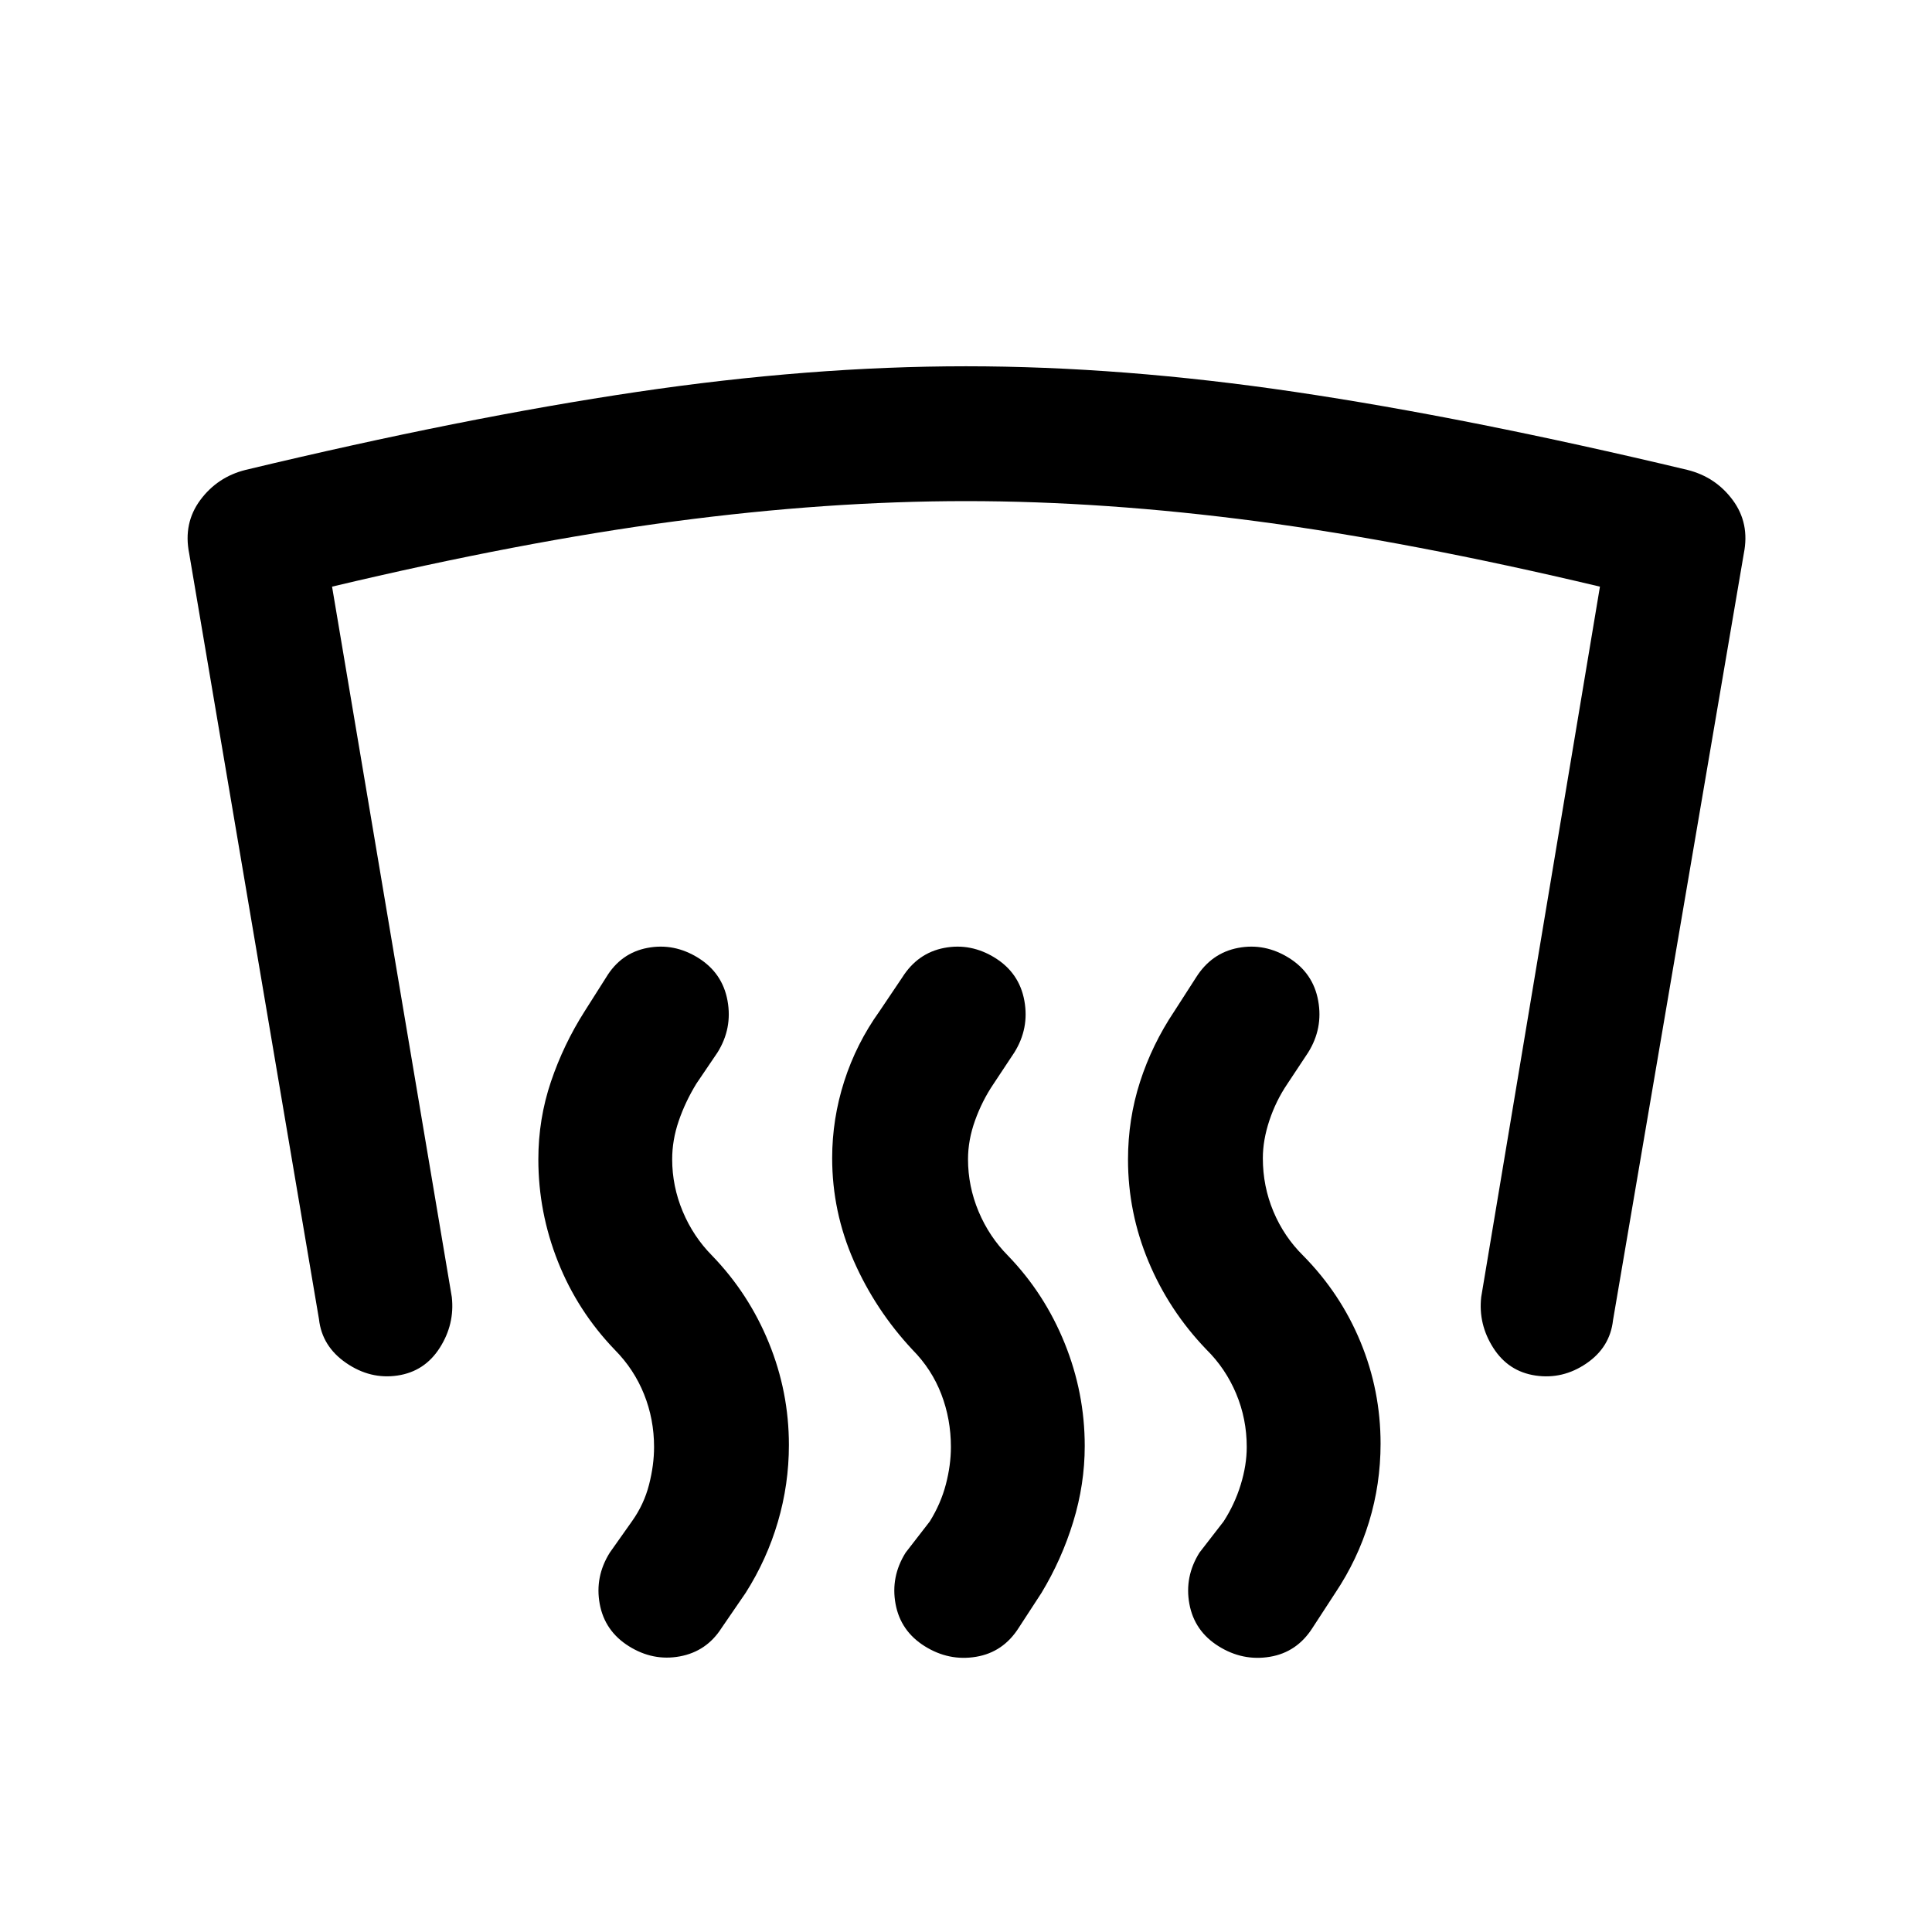 <svg xmlns="http://www.w3.org/2000/svg" height="20" viewBox="0 -960 960 960" width="20"><path d="M197.5-276.5q-13.5 2-25.5-6.25t-13.5-21.75L94-685q-3-15 5.5-26.5t22.5-15q108.5-26 194.5-38.75T480-778q77.5 0 163.5 12.75t195 38.75q14 3.5 22.5 15t5.5 26.5l-65 381q-1.5 13.5-13.25 21.5t-25.25 6q-13.5-2-21-13.75t-6-25.25l59-353q-94.22-22.39-170.21-32.45Q548.79-711 480-711q-68.79 0-144.79 10.05Q259.22-690.89 165-668.5l59.5 353q1.5 13.5-6 25.25t-21 13.75Zm422 35.5q0-13.95-5.25-26.48Q609-280 599.43-289.45q-18.56-19.31-28.74-43.68-10.19-24.37-10.19-50.71 0-20.08 5.98-38.62t17.02-35.04l10.82-16.82Q602-486.5 615.25-489t25.25 5q12 7.5 14.5 21.25T650-437l-10.4 15.7q-5.6 8.3-8.85 18.05t-3.25 18.75q0 13.95 5.25 26.48 5.25 12.52 14.82 21.97 18.56 18.81 28.49 42.93Q686-269 686-242.66q0 20.08-5.73 38.87T663.5-168.5l-11.28 17.32Q644.5-139 631-136.75T605.5-142q-12-7.5-14.5-21t5-25.5l12-15.5q5.5-8.5 8.5-18.25t3-18.75Zm-147 0q0-13.82-4.76-26.22-4.76-12.4-14.29-22.05Q435-309 424.25-333.44q-10.75-24.45-10.75-51.12 0-19.44 5.98-38.12 5.98-18.69 17.52-34.82l11.32-16.82Q456-486.5 469.25-489t25.25 5q12 7.5 14.5 21.25T504-437l-10.4 15.7q-5.6 8.3-9.1 18.05T481-384q0 13.45 5.25 25.98 5.25 12.52 14.64 21.99 18.17 18.82 28.14 43.48Q539-267.9 539-241.5q0 19-5.72 37.68-5.72 18.69-15.78 35.32l-11.28 17.32Q498.5-139 485-136.75T459.5-142q-12-7.5-14.5-21t5-25.5l12-15.5q5.5-8.86 8-18.43t2.5-18.57ZM325-241q0-13.82-4.98-26.22-4.97-12.4-14.52-22.05-18.5-19.23-28.25-43.8-9.75-24.56-9.75-50.86 0-20.05 6.25-38.56t16.75-35.01l10.67-16.82q7.33-12.18 20.58-14.68 13.25-2.5 25.25 5t14.5 21.25q2.5 13.75-5 25.75L346-421.5q-5.5 9-8.75 18.5T334-384q0 13.45 5.25 25.98 5.25 12.52 14.64 21.99 18.17 18.82 28.14 43.23Q392-268.4 392-242q0 19.5-5.47 38.18-5.47 18.69-16.03 35.32l-12 17.5q-7.43 11.6-20.71 14.05-13.29 2.45-25.29-5.05T298-163q-2.5-13.5 5-25.5l11.1-15.7q5.9-8.3 8.4-18.05T325-241Z"/></svg>